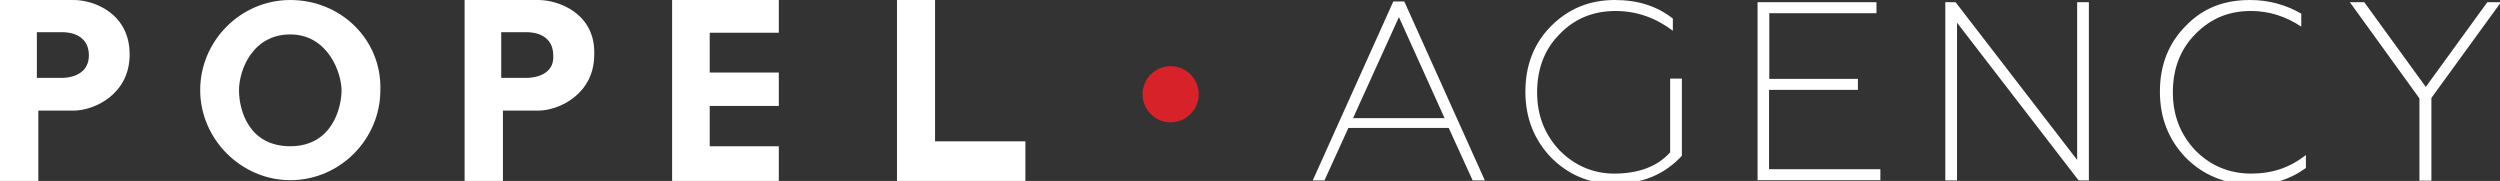 <?xml version="1.0" encoding="utf-8"?>
<!-- Generator: Adobe Illustrator 18.0.0, SVG Export Plug-In . SVG Version: 6.00 Build 0)  -->
<!DOCTYPE svg PUBLIC "-//W3C//DTD SVG 1.1//EN" "http://www.w3.org/Graphics/SVG/1.1/DTD/svg11.dtd">
<svg version="1.1" id="Layer_1" xmlns="http://www.w3.org/2000/svg" xmlns:xlink="http://www.w3.org/1999/xlink" x="0px" y="0px"
	 viewBox="0 346.5 1024 74.1" enable-background="new 0 346.5 1024 74.1" xml:space="preserve">
<rect x="0" y="346.5" width="1024" height="74.1" fill="#333333" stroke="none"/>
<g>
	<g>
		<path fill="#FFFFFF" d="M30.2,346.5H15.7H0v74.1h15.7v-28.8h14.5c8.4,0,22.9-6.7,22.9-22.9C53.2,352.1,38.6,346.5,30.2,346.5
			 M25.5,378.4H15.1v-18.7h10.4c0,0,10.9-0.6,10.9,9.5C36.4,378.7,25.5,378.4,25.5,378.4"/>
		<path fill="#FFFFFF" d="M118.9,346.5c-20.4,0-36.9,16.8-36.9,36.9s16.8,36.9,36.9,36.9c20.4,0,36.9-16.8,36.9-36.9
			C156.4,362.7,139.6,346.5,118.9,346.5 M118.9,406.4c-16.8,0-21-14.5-21-22.9s5.6-22.9,21-22.9s21,15.7,21,22.9
			S136,406.4,118.9,406.4"/>
		<path fill="#FFFFFF" d="M220.5,346.5h-14.5h-15.7v74.1h15.7v-28.8h14.5c8.4,0,22.9-6.7,22.9-22.9
			C244,352.1,228.9,346.5,220.5,346.5 M215.7,378.4h-10.4v-18.7h10.4c0,0,10.9-0.6,10.9,9.5C227.2,378.7,215.7,378.4,215.7,378.4"/>
		<polygon fill="#FFFFFF" points="319,359.9 319,346.5 290.7,346.5 275.3,346.5 275.3,420.7 290.7,420.7 319,420.7 319,406.4 
			290.7,406.4 290.7,389.9 319,389.9 319,376.2 290.7,376.2 290.7,359.9 		"/>
		<polygon fill="#FFFFFF" points="383,404.4 383,346.5 367.4,346.5 367.4,420.7 383,420.7 420,420.7 420,404.4 		"/>
	</g>
	<circle fill="#D8222A" cx="479.5" cy="385.1" r="11.5"/>
	<g enable-background="new    ">
		<path fill="#FFFFFF" d="M537.7,420.4l33-73.3h4.5l33,73.3h-5l-9.8-21.5h-41.1l-9.8,21.5H537.7z M554.2,394.9h37.5L573,353.5
			L554.2,394.9z"/>
		<path fill="#FFFFFF" d="M635.4,411.1c-7-7.3-10.6-16.2-10.6-27.1c0-10.9,3.6-19.9,10.6-26.9s15.7-10.6,26-10.6
			c9.5,0,17.3,2.5,23.8,7.6v5c-7-5.3-14.8-8.1-23.5-8.1c-9,0-16.8,3.1-22.9,9.5c-6.2,6.2-9.2,14.3-9.2,23.8c0,9.5,3.1,17.3,9.2,23.8
			c6.2,6.2,13.7,9.5,22.4,9.5c9.8,0,17.6-2.8,22.9-8.7v-30.2h4.8v31.6c-7,7.6-16.2,11.5-27.7,11.5
			C651.1,421.8,642.4,418.1,635.4,411.1z"/>
		<path fill="#FFFFFF" d="M719.9,420.4v-73h48.7v4.5h-43.9v26.9H761v4.5h-36.4v32.5h45.6v4.5h-50.4V420.4z"/>
		<path fill="#FFFFFF" d="M796.8,420.4v-73h4.2l49.8,64.6v-64.6h4.8v73h-4.2l-49.8-64.6v64.6H796.8z"/>
		<path fill="#FFFFFF" d="M895.3,411.1c-7-7.3-10.6-16.2-10.6-27.1c0-10.9,3.6-19.9,10.6-26.9c7-7.3,15.7-10.6,26.3-10.6
			c7.8,0,14.8,2,21,5.6v5.3c-6.4-4.2-13.1-6.4-20.7-6.4c-9,0-16.5,3.1-22.7,9.5c-6.2,6.2-9.2,14.3-9.2,23.8c0,9.5,3.1,17.3,9.2,23.8
			c6.2,6.2,13.7,9.5,22.9,9.5c8.7,0,15.9-2.5,22.4-7.6v5.3c-6.2,4.5-13.4,7-22.4,7C911,421.8,902.3,418.1,895.3,411.1z"/>
		<path fill="#FFFFFF" d="M991,420.4v-33.6l-28.5-39.4h5.9l25.2,34.7l25.2-34.7h5.6l-28.5,39.2v33.9H991z"/>
	</g>
</g>
</svg>
